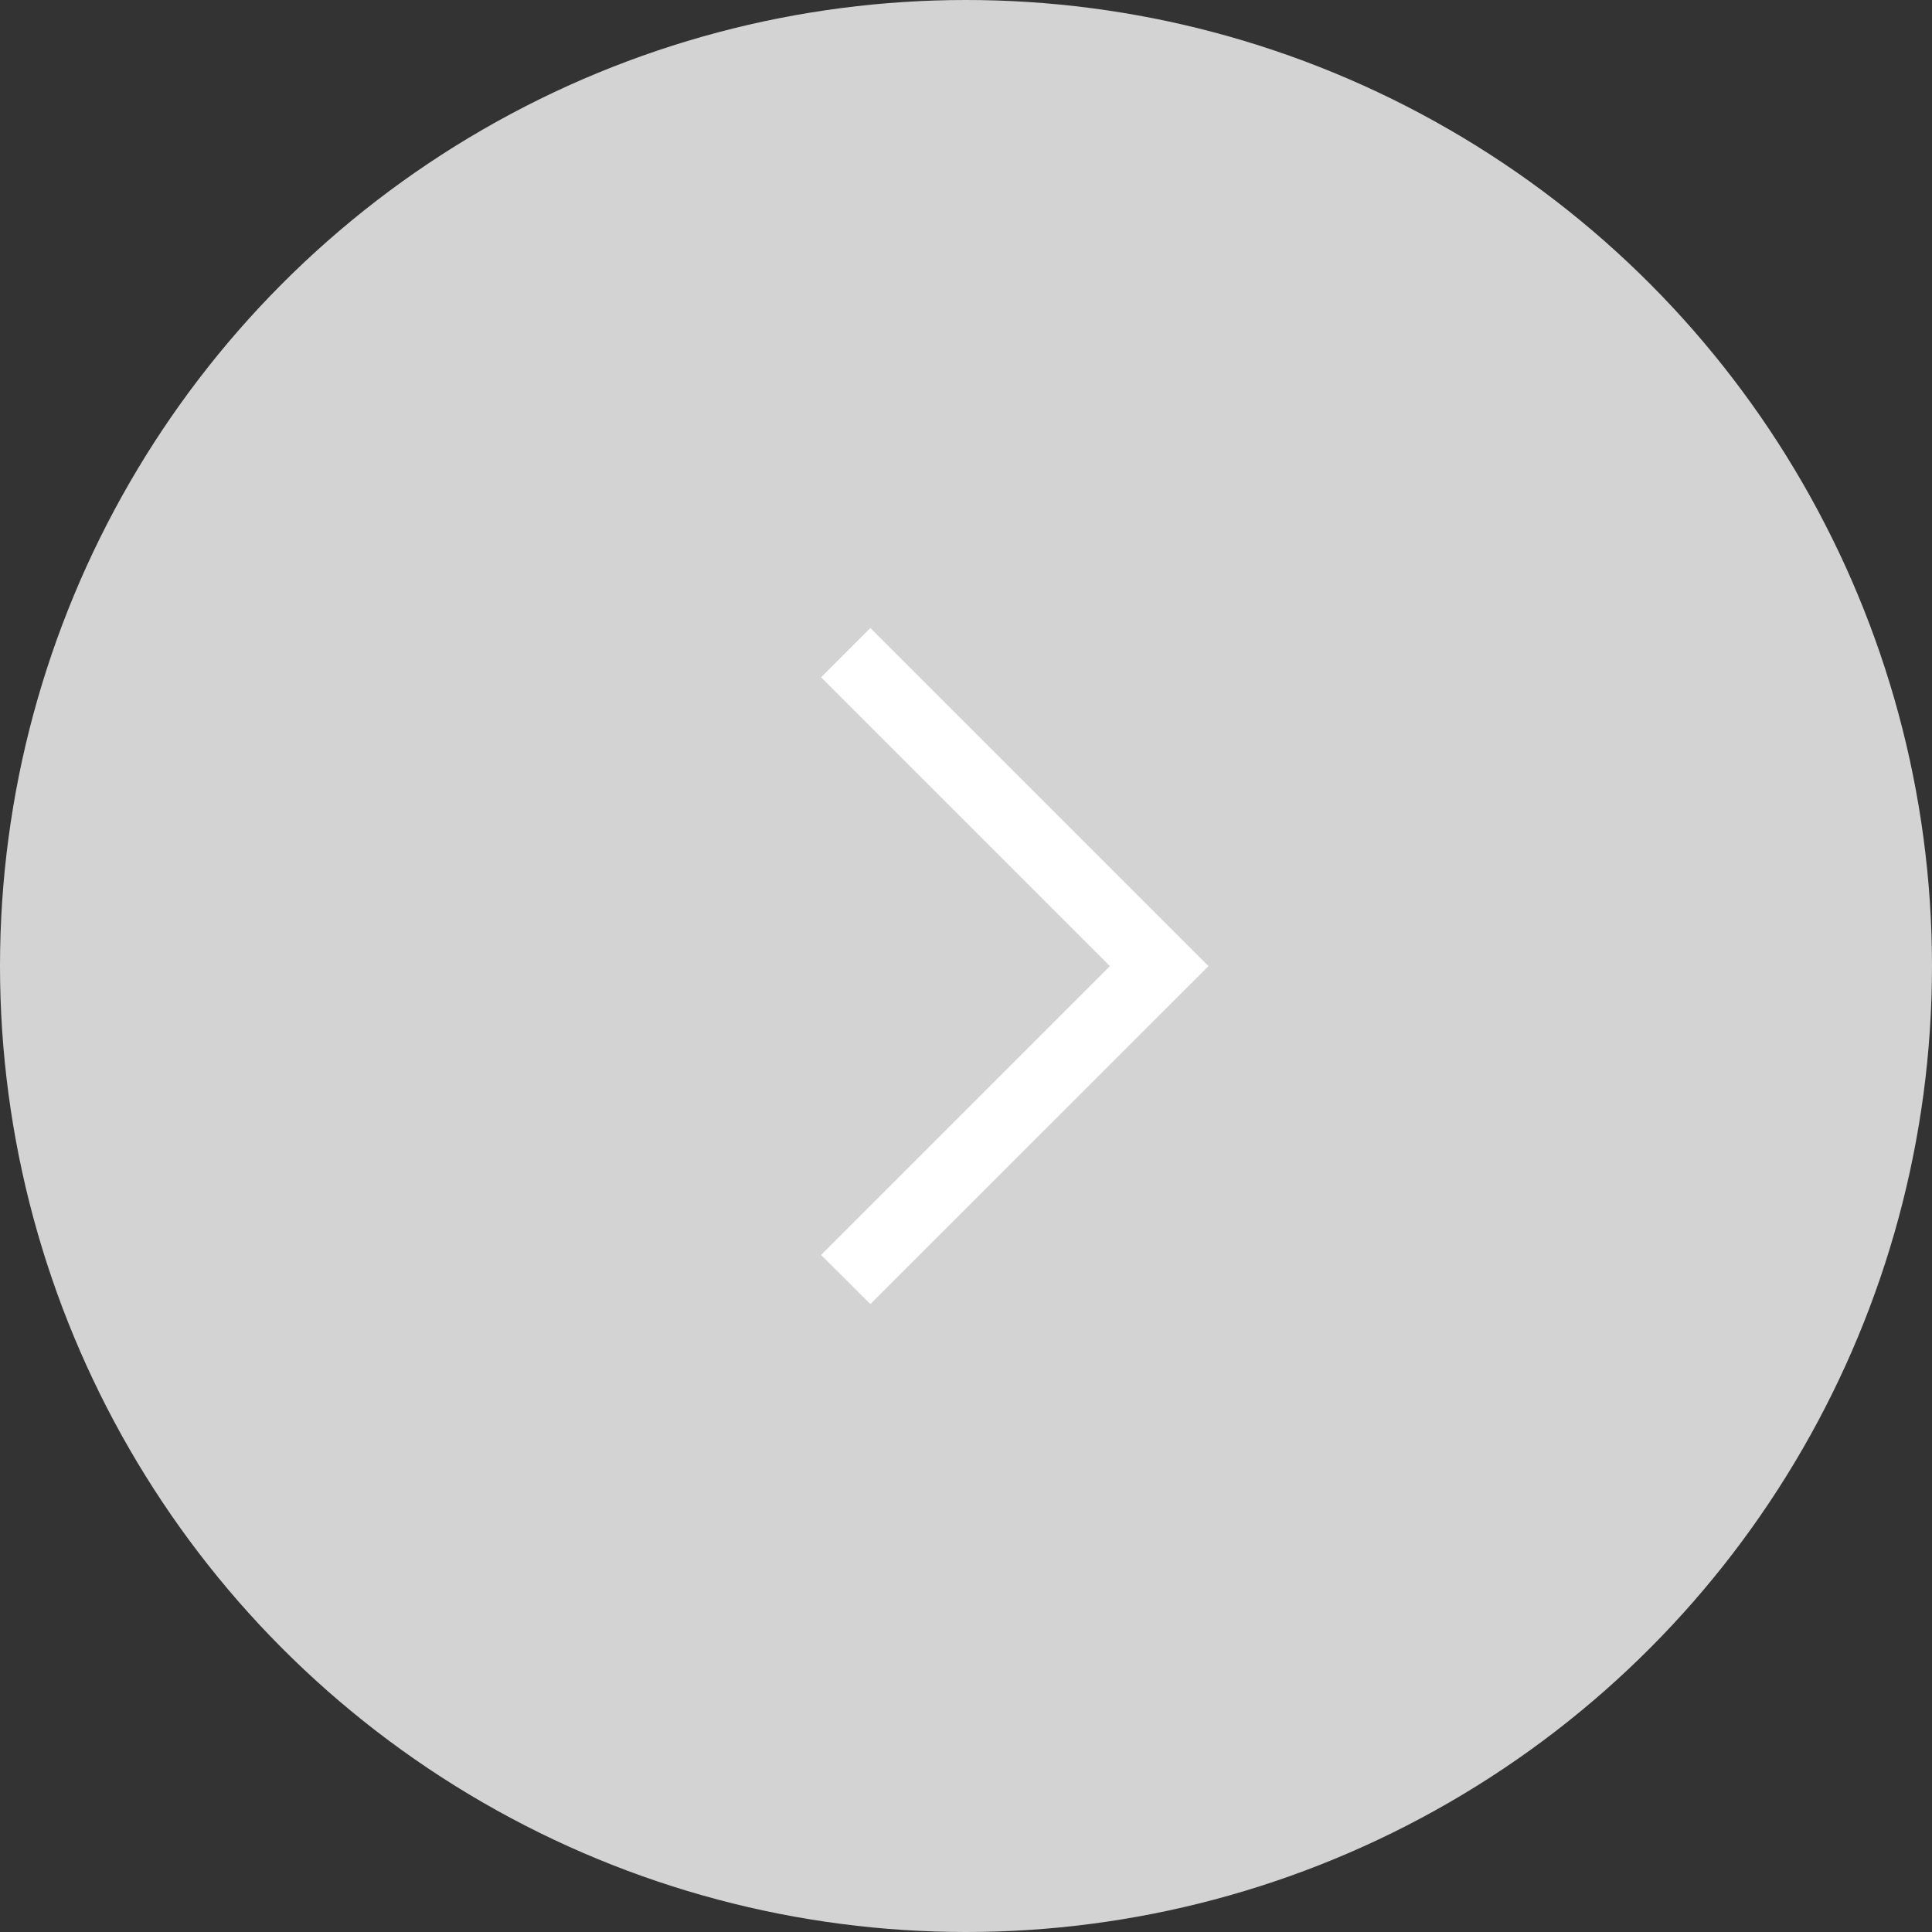 <svg id="icon_arrow" xmlns="http://www.w3.org/2000/svg" width="40" height="40" viewBox="0 0 40 40">
  <rect x="0" y="0" width="40" height="40" fill="#333333" stroke="none"/>
  <circle id="楕円形_111" data-name="楕円形 111" cx="20" cy="20" r="20" fill="#d3d3d3"/>
  <path id="パス_10301" data-name="パス 10301" d="M151.84,559.018,150.82,558l5.98-5.98-5.98-5.98,1.02-1.02,7,7Z" transform="translate(-133.82 -532.018)" fill="#fff"/>
</svg>
